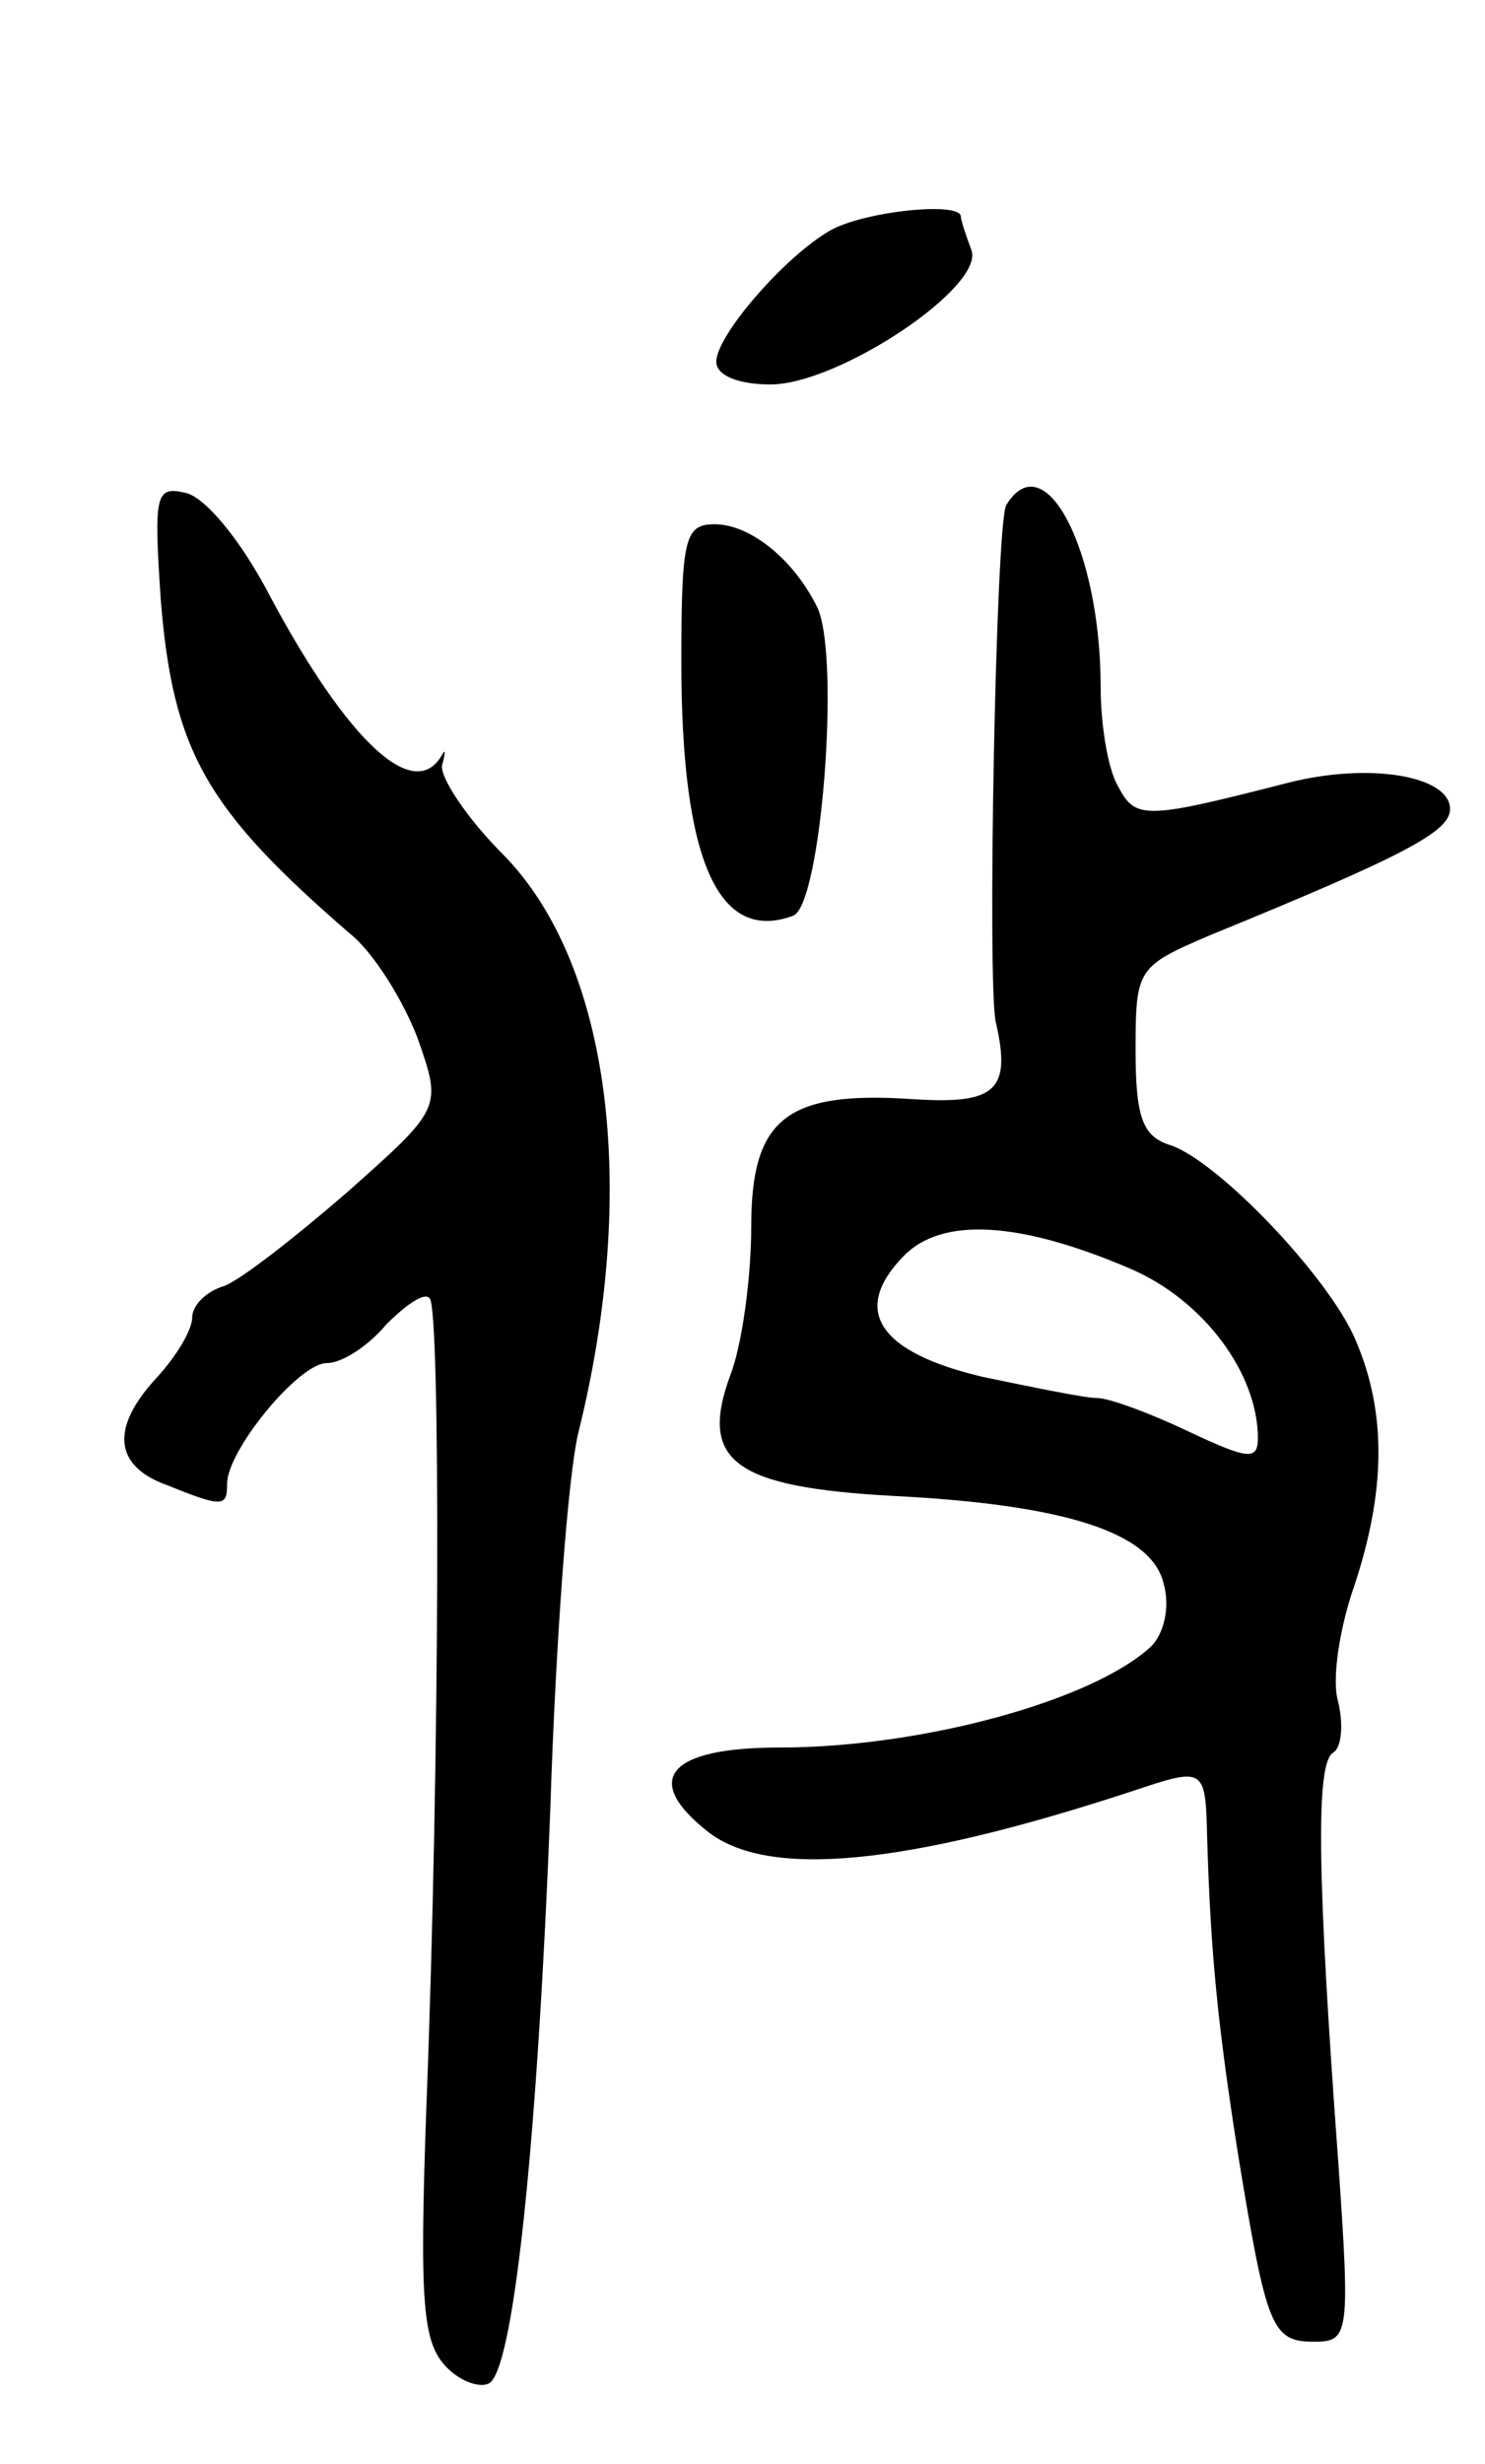 <svg version="1.0" xmlns="http://www.w3.org/2000/svg"
 width="85pt" height="141pt" viewBox="0 0 85 141"
 preserveAspectRatio="xMidYMid meet">
<g transform="translate(0,141) scale(0.1,-0.1)"
fill="#000000" stroke="none">
<path d="M475 1278 c-26 -15 -65 -60 -65 -75 0 -8 13 -13 31 -13 39 0 123 56
115 77 -3 8 -6 17 -6 19 0 9 -56 3 -75 -8z"/>
<path d="M92 1067 c7 -87 26 -120 108 -191 14 -11 31 -39 39 -60 14 -40 14
-40 -40 -88 -30 -26 -62 -51 -71 -54 -10 -3 -18 -11 -18 -18 0 -7 -9 -22 -20
-34 -27 -29 -25 -51 6 -62 32 -13 34 -12 34 1 0 19 41 69 57 69 9 0 24 10 34
22 11 11 22 19 25 15 6 -6 6 -259 -2 -464 -4 -113 -2 -134 12 -148 9 -9 21
-12 25 -8 14 14 27 147 34 328 3 94 10 190 16 215 35 141 18 269 -43 331 -21
21 -36 44 -35 51 2 7 2 10 0 6 -16 -28 -54 8 -98 90 -17 33 -38 58 -49 60 -17
4 -18 -1 -14 -61z"/>
<path d="M576 1121 c-6 -9 -11 -275 -6 -296 9 -39 0 -47 -47 -44 -73 5 -93
-11 -93 -73 0 -28 -5 -67 -12 -85 -18 -49 2 -64 93 -69 99 -5 148 -21 155 -50
4 -14 0 -29 -7 -36 -33 -31 -131 -58 -213 -58 -63 0 -79 -18 -41 -48 34 -27
112 -20 243 23 42 14 42 14 43 -28 2 -65 6 -106 18 -182 16 -97 19 -105 43
-105 20 0 21 3 14 103 -12 163 -13 228 -3 234 5 3 6 16 3 29 -4 13 1 43 9 66
18 54 19 99 1 141 -15 36 -80 104 -107 112 -15 5 -19 16 -19 54 0 47 1 48 43
66 110 45 137 59 137 72 0 19 -46 27 -93 15 -82 -21 -87 -21 -97 -2 -6 10 -10
36 -10 57 0 78 -32 140 -54 104z m71 -437 c42 -18 73 -60 73 -97 0 -13 -6 -12
-40 4 -21 10 -45 19 -52 19 -7 0 -36 6 -65 12 -60 14 -76 38 -46 69 22 23 67
20 130 -7z"/>
<path d="M390 1031 c0 -113 21 -161 64 -145 16 6 27 147 14 176 -13 27 -38 48
-59 48 -17 0 -19 -8 -19 -79z"/>
</g>
</svg>
